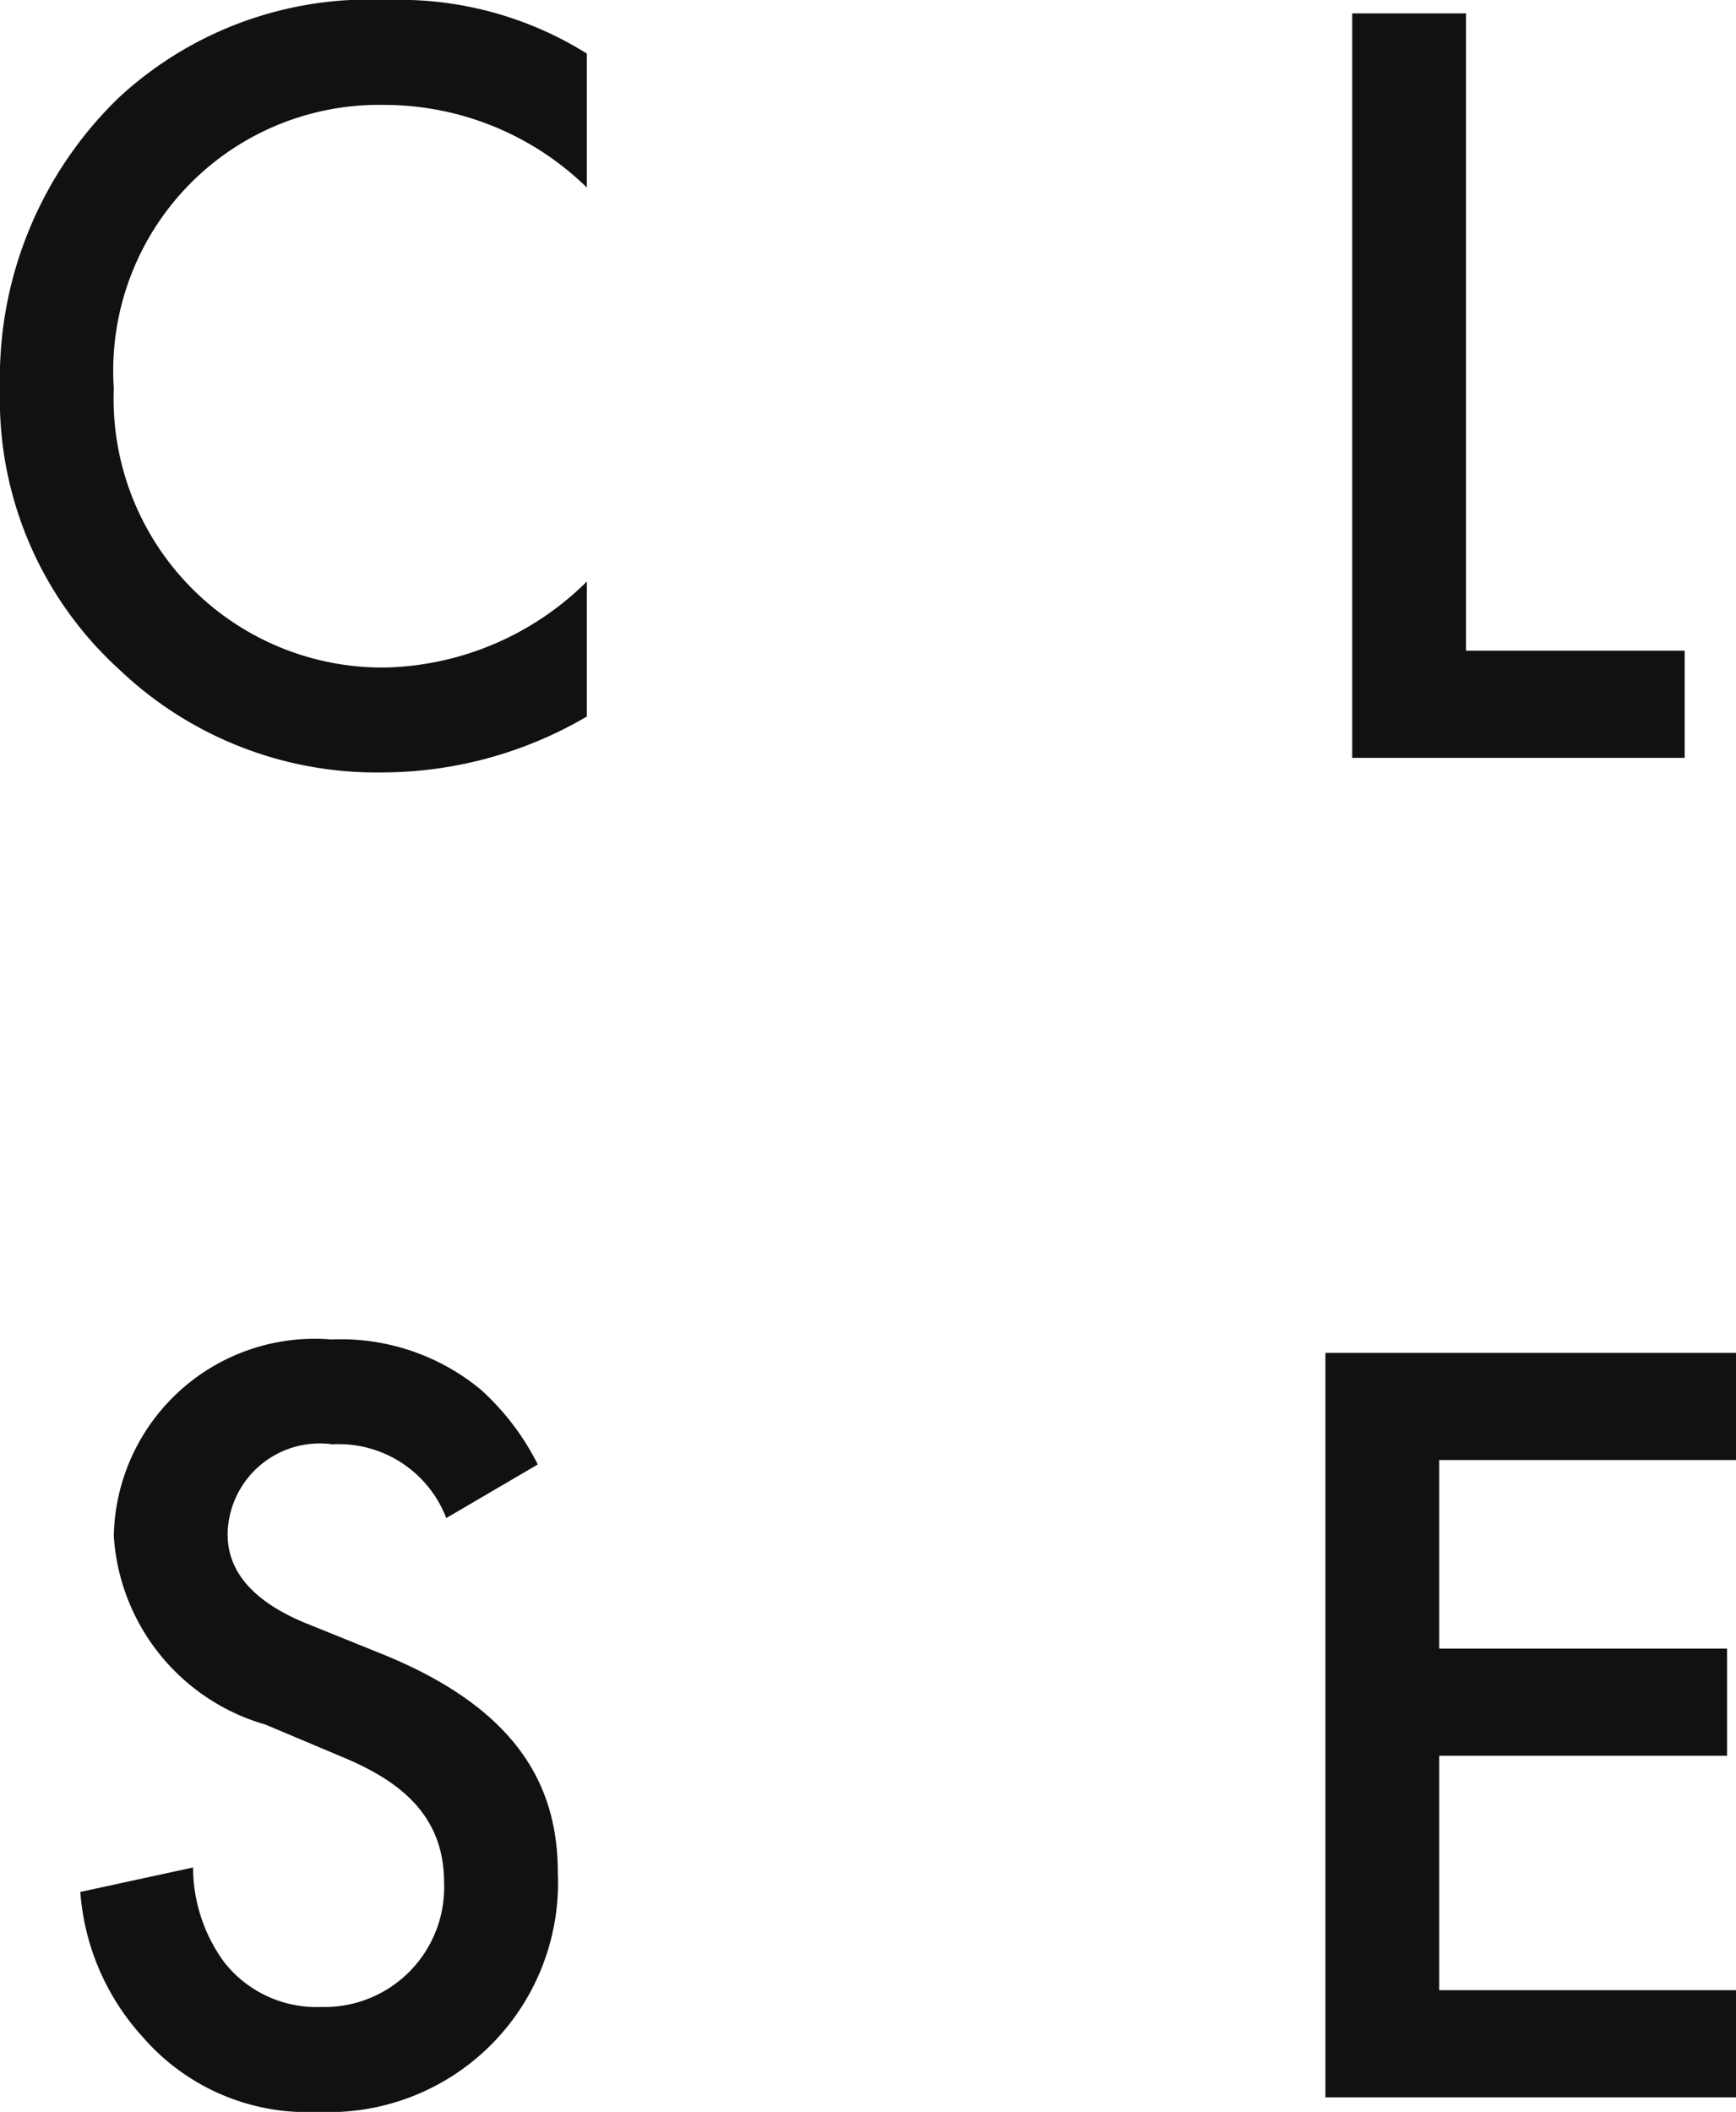 <svg xmlns="http://www.w3.org/2000/svg" width="19.45" height="23.65" viewBox="0 0 19.45 23.65">
  <path id="パス_390" data-name="パス 390" d="M7.175-7.887a3.962,3.962,0,0,0-2.225-.6A4.129,4.129,0,0,0,1.938-7.4,4.362,4.362,0,0,0,.6-4.137,4.088,4.088,0,0,0,1.938-.988,4.177,4.177,0,0,0,4.887.163,4.55,4.55,0,0,0,7.175-.463V-1.975a3.309,3.309,0,0,1-2.25.963,3.01,3.01,0,0,1-3.05-3.125A2.978,2.978,0,0,1,4.912-7.312a3.251,3.251,0,0,1,2.263.925Zm8.575-.45V0h3.725V-1.2h-2.45V-8.337ZM6.625,7.913a2.84,2.84,0,0,0-.638-.838,2.459,2.459,0,0,0-1.675-.562,2.251,2.251,0,0,0-2.437,2.2,2.352,2.352,0,0,0,1.7,2.113l.8.337c.55.225,1.2.575,1.2,1.425a1.34,1.34,0,0,1-1.375,1.4,1.315,1.315,0,0,1-1.087-.5,1.8,1.8,0,0,1-.35-1.062L1.5,12.7a2.7,2.7,0,0,0,.7,1.625,2.439,2.439,0,0,0,1.962.838A2.569,2.569,0,0,0,6.85,12.488c0-.95-.425-1.825-1.963-2.45L4.05,9.7c-.813-.325-.9-.763-.9-1.013a1.033,1.033,0,0,1,1.175-1A1.291,1.291,0,0,1,5.6,8.513ZM20.05,6.663h-4.6V15h4.6V13.8H16.725V11.175H19.95v-1.2H16.725V7.863H20.05Z" transform="translate(-0.6 8.487)" fill="#111"/>
</svg>
